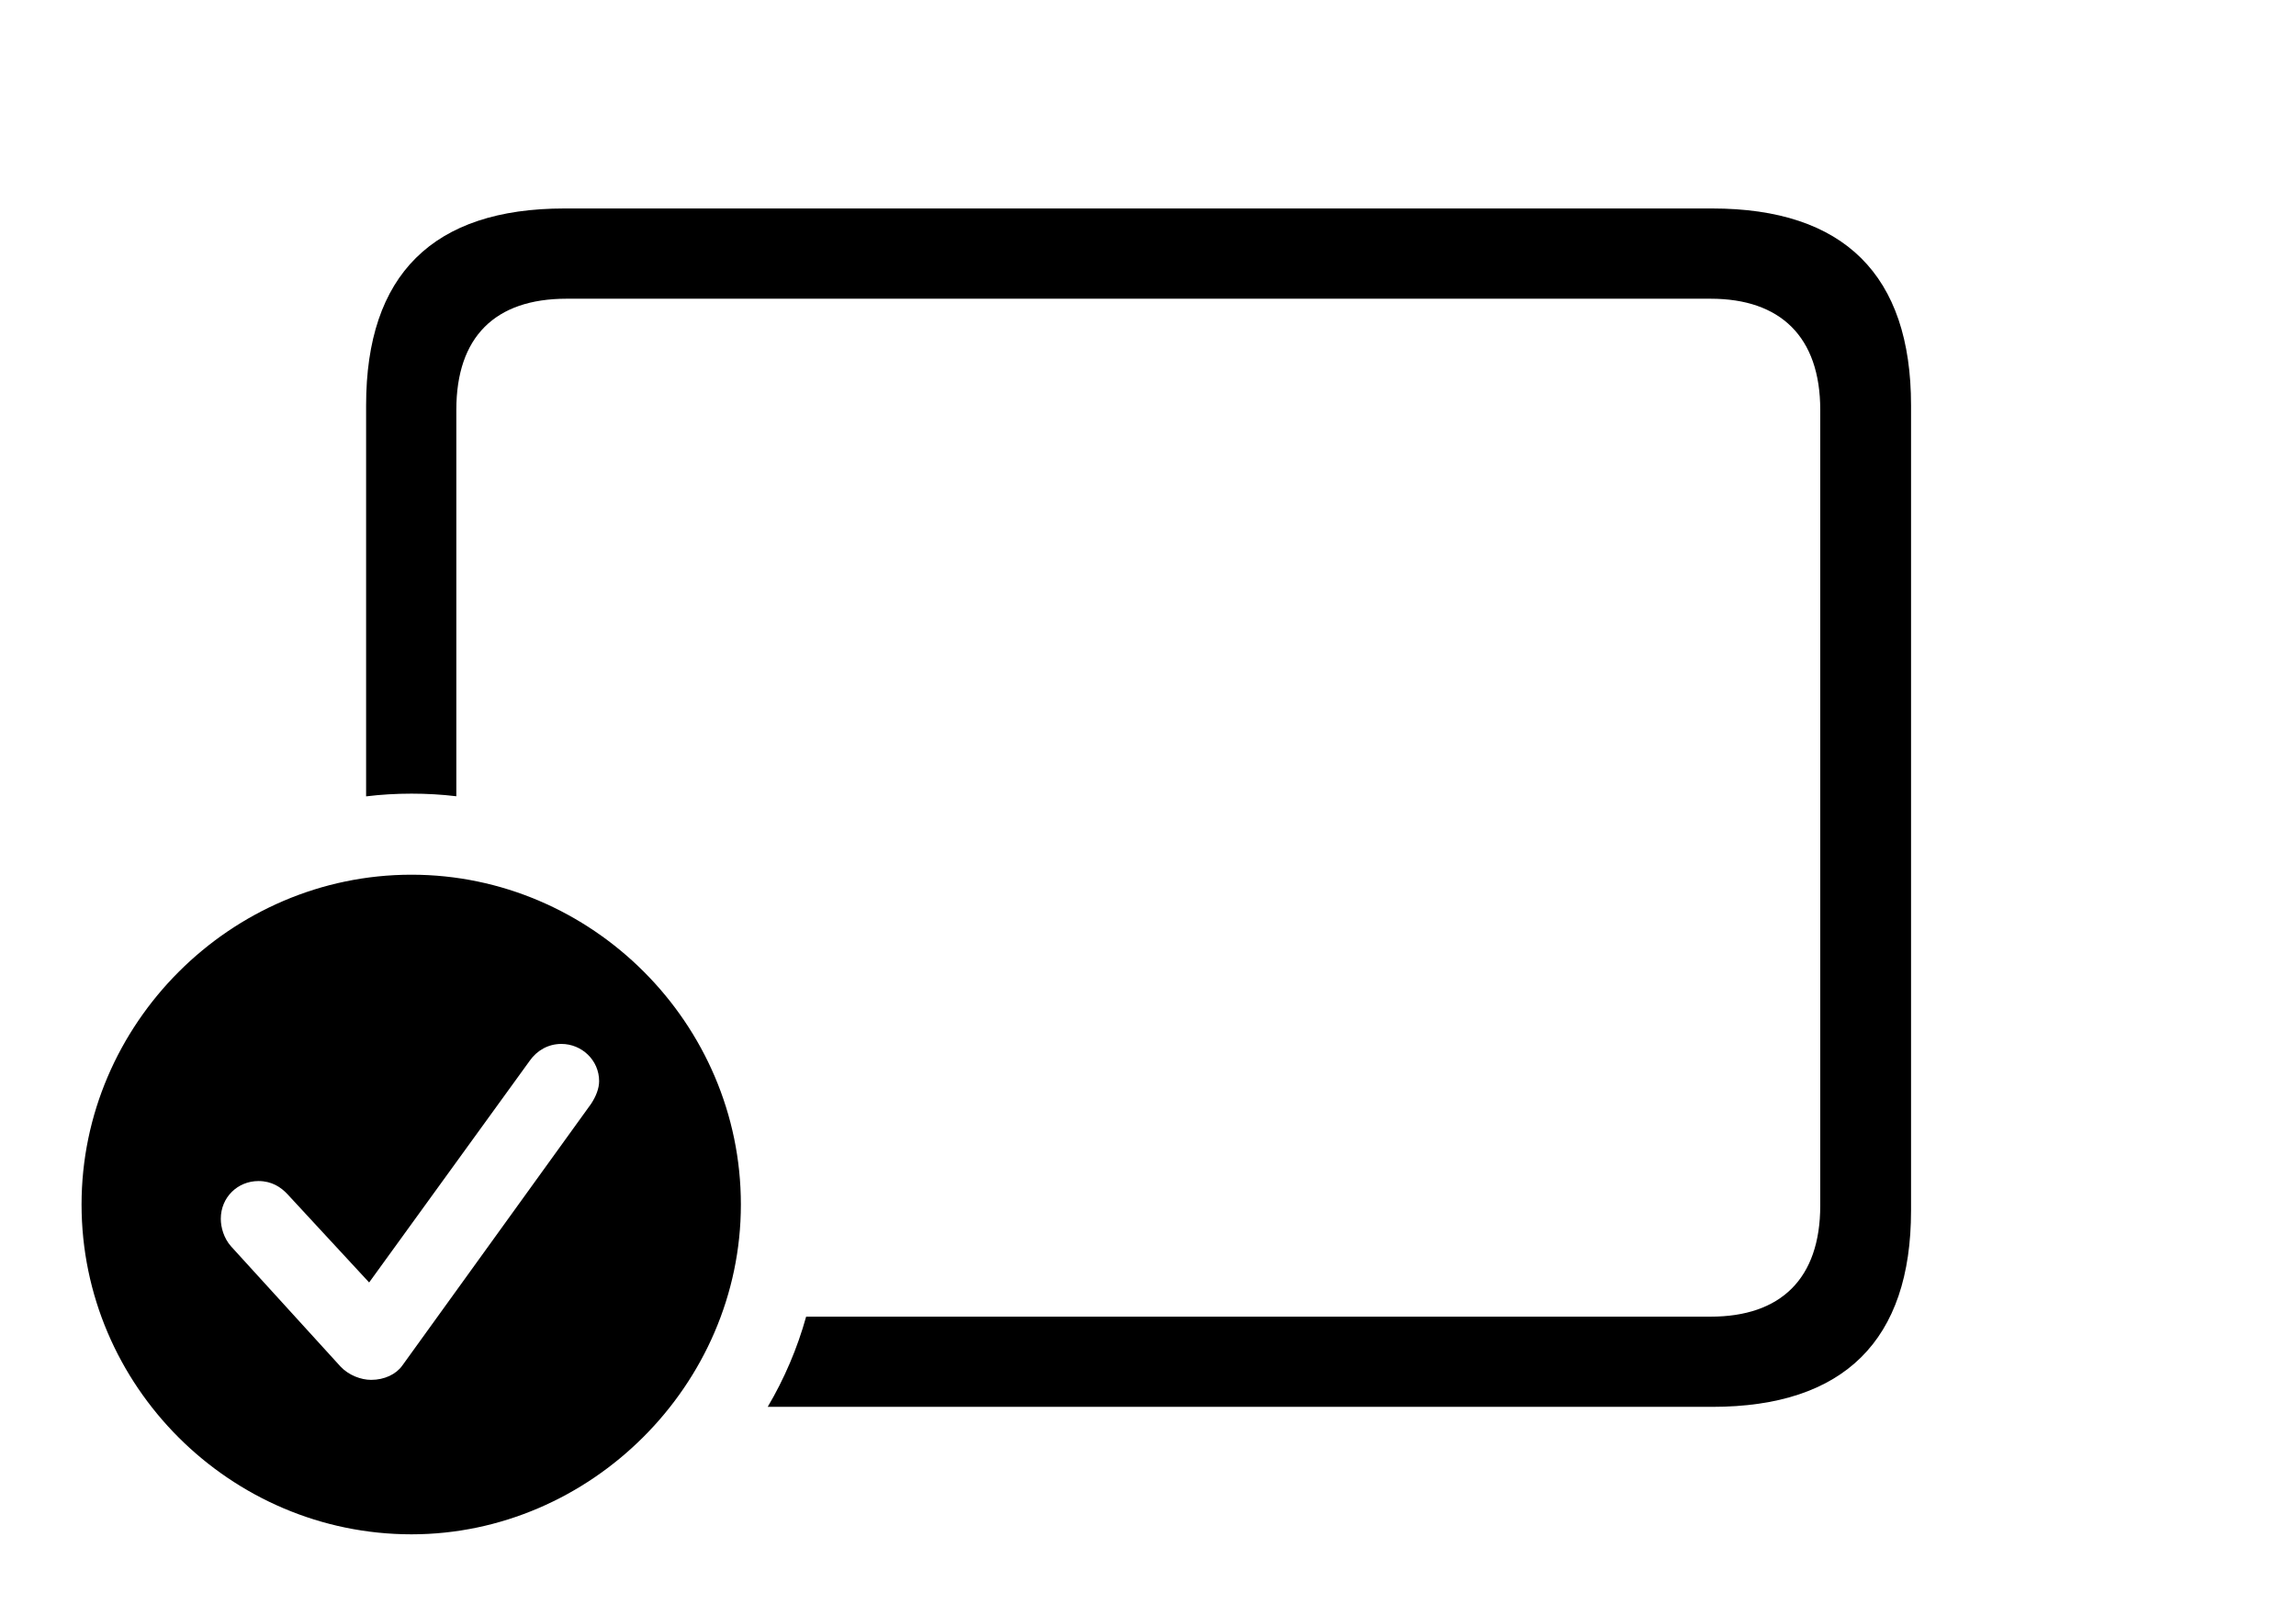 <svg version="1.1" xmlns="http://www.w3.org/2000/svg" xmlns:xlink="http://www.w3.org/1999/xlink" width="43.975" height="30.947" viewBox="0 0 43.975 30.947">
 <g>
  <rect height="30.947" opacity="0" width="43.975" x="0" y="0"/>
  <path d="M36.602 7.764L36.602 23.193C36.602 25.674 35.322 26.953 32.793 26.953L14.704 26.953C15.021 26.416 15.27 25.836 15.44 25.225L32.764 25.225C34.102 25.225 34.863 24.502 34.863 23.096L34.863 7.852C34.863 6.455 34.102 5.723 32.764 5.723L10.85 5.723C9.482 5.723 8.74 6.455 8.74 7.852L8.74 15.255C8.458 15.221 8.171 15.205 7.881 15.205C7.587 15.205 7.297 15.222 7.012 15.257L7.012 7.764C7.012 5.264 8.291 3.994 10.81 3.994L32.793 3.994C35.322 3.994 36.602 5.273 36.602 7.764Z" fill="currentColor"/>
  <path d="M14.19 23.076C14.19 26.533 11.309 29.395 7.881 29.395C4.414 29.395 1.562 26.553 1.562 23.076C1.562 19.619 4.414 16.758 7.881 16.758C11.338 16.758 14.19 19.609 14.19 23.076ZM10.146 20.322L7.07 24.57L5.508 22.881C5.381 22.744 5.205 22.627 4.951 22.627C4.551 22.627 4.229 22.939 4.229 23.35C4.229 23.516 4.287 23.721 4.424 23.877L6.523 26.182C6.68 26.348 6.914 26.436 7.109 26.436C7.363 26.436 7.588 26.328 7.705 26.162L11.318 21.152C11.416 21.006 11.475 20.85 11.475 20.713C11.475 20.312 11.143 20 10.752 20C10.498 20 10.283 20.127 10.146 20.322Z" fill="currentColor"/>
 </g>
</svg>
